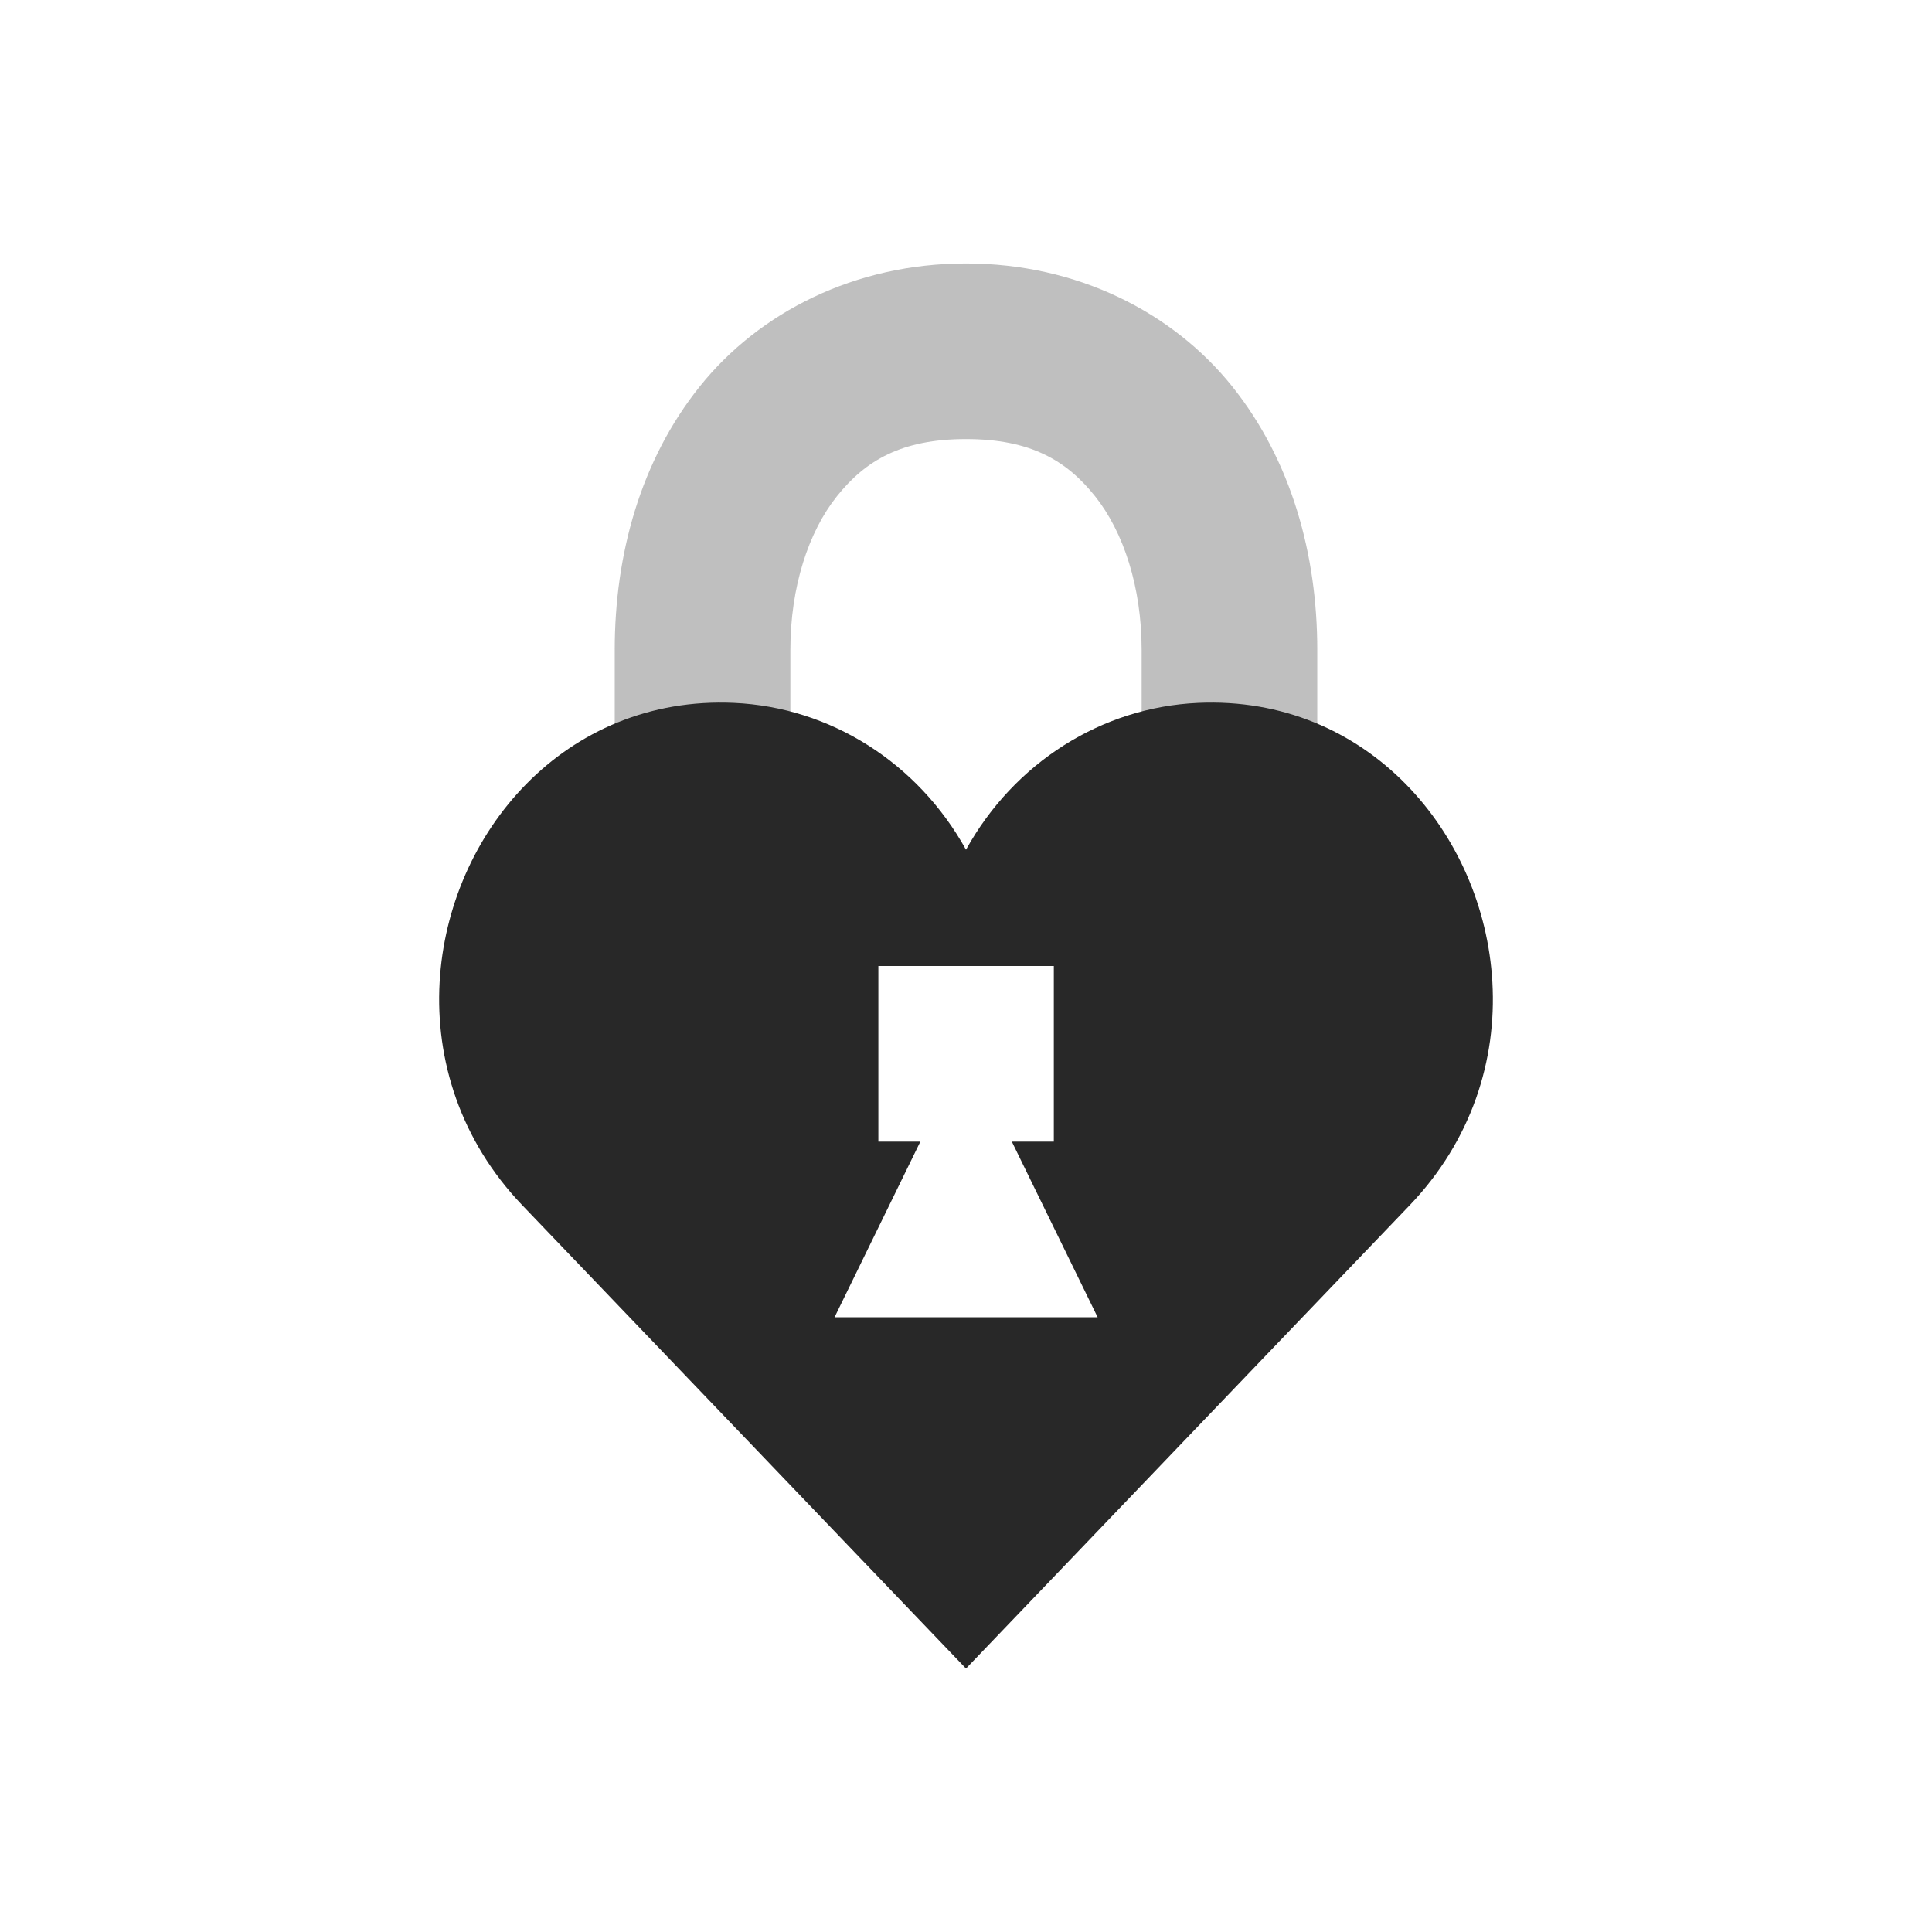 <svg width="22" height="22" version="1.1" xmlns="http://www.w3.org/2000/svg">
  <defs>
    <style id="current-color-scheme" type="text/css">.ColorScheme-Text { color:#282828; } .ColorScheme-Highlight { color:#458588; } .ColorScheme-NeutralText { color:#fe8019; } .ColorScheme-PositiveText { color:#689d6a; } .ColorScheme-NegativeText { color:#fb4934; }</style>
  </defs>
  <path class="ColorScheme-Text" d="m11 3c-1.267 0-2.356 0.557-3.031 1.4-0.675 0.843-0.969 1.914-0.969 3v6.6h2v-6.6c0-0.715 0.206-1.344 0.531-1.75 0.325-0.407 0.736-0.65 1.469-0.65s1.144 0.243 1.469 0.65c0.325 0.407 0.531 1.036 0.531 1.75v6.6h2v-6.6c0-1.085-0.294-2.156-0.969-3-0.675-0.843-1.764-1.4-3.031-1.4z" fill="currentColor" opacity=".3"/>
  <path class="ColorScheme-Text" d="m8.359 8.004c-1.926-0.087-3.258 1.482-3.353 3.182-0.049 0.882 0.235 1.8 0.942 2.539l5.052 5.275 5.052-5.275c0.707-0.739 0.992-1.657 0.942-2.539-0.095-1.7-1.427-3.269-3.353-3.182-1.096 0.05-2.092 0.68-2.641 1.672-0.549-0.992-1.545-1.622-2.641-1.672zm1.643 2.996h0.999 0.999v2h-0.478l0.977 2h-1.498-1.498l0.977-2h-0.478v-2z" fill="currentColor"/>
</svg>
